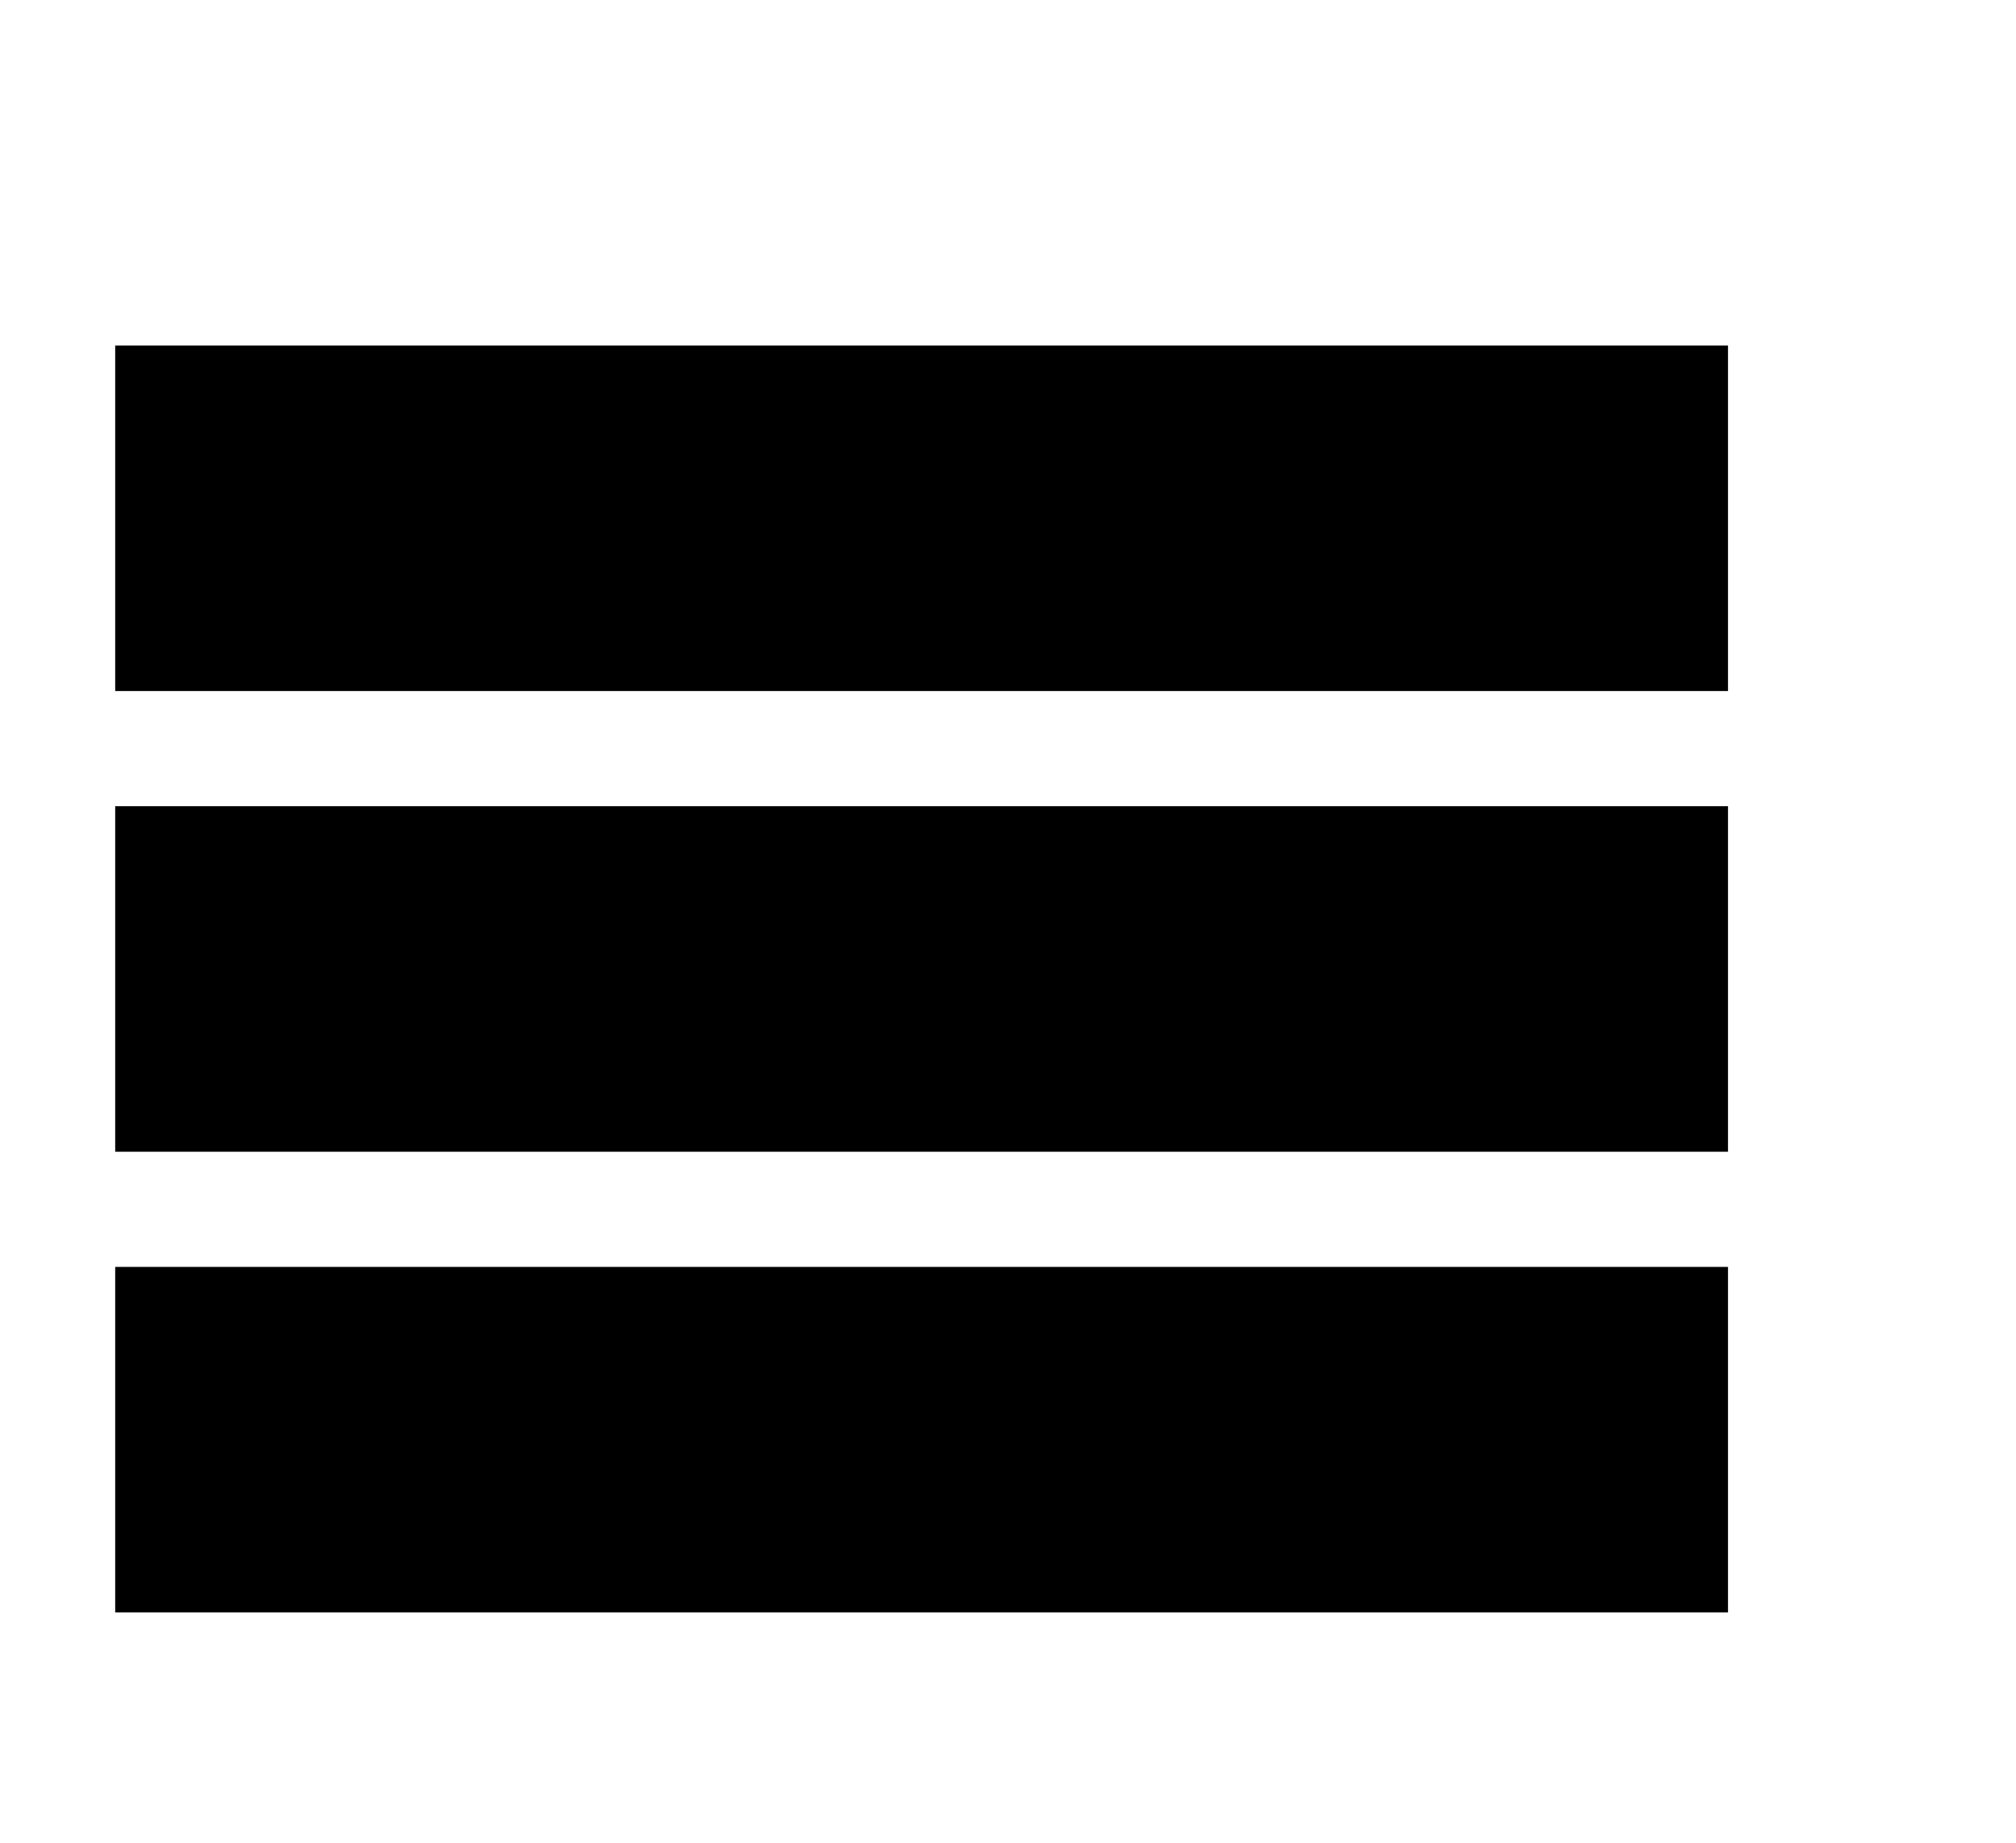 <?xml version="1.0" encoding="utf-8"?>
<!-- Generated by IcoMoon.io -->
<!DOCTYPE svg PUBLIC "-//W3C//DTD SVG 1.1//EN" "http://www.w3.org/Graphics/SVG/1.1/DTD/svg11.dtd">
<svg version="1.1" xmlns="http://www.w3.org/2000/svg" xmlns:xlink="http://www.w3.org/1999/xlink" width="1120" height="1024" viewBox="0 0 1120 1024"><g id="icomoon-ignore">
</g>
<path d="M960 192h-896v192h896zM960 448h-896v192h896zM960 704h-896v192h896z"></path>
</svg>

